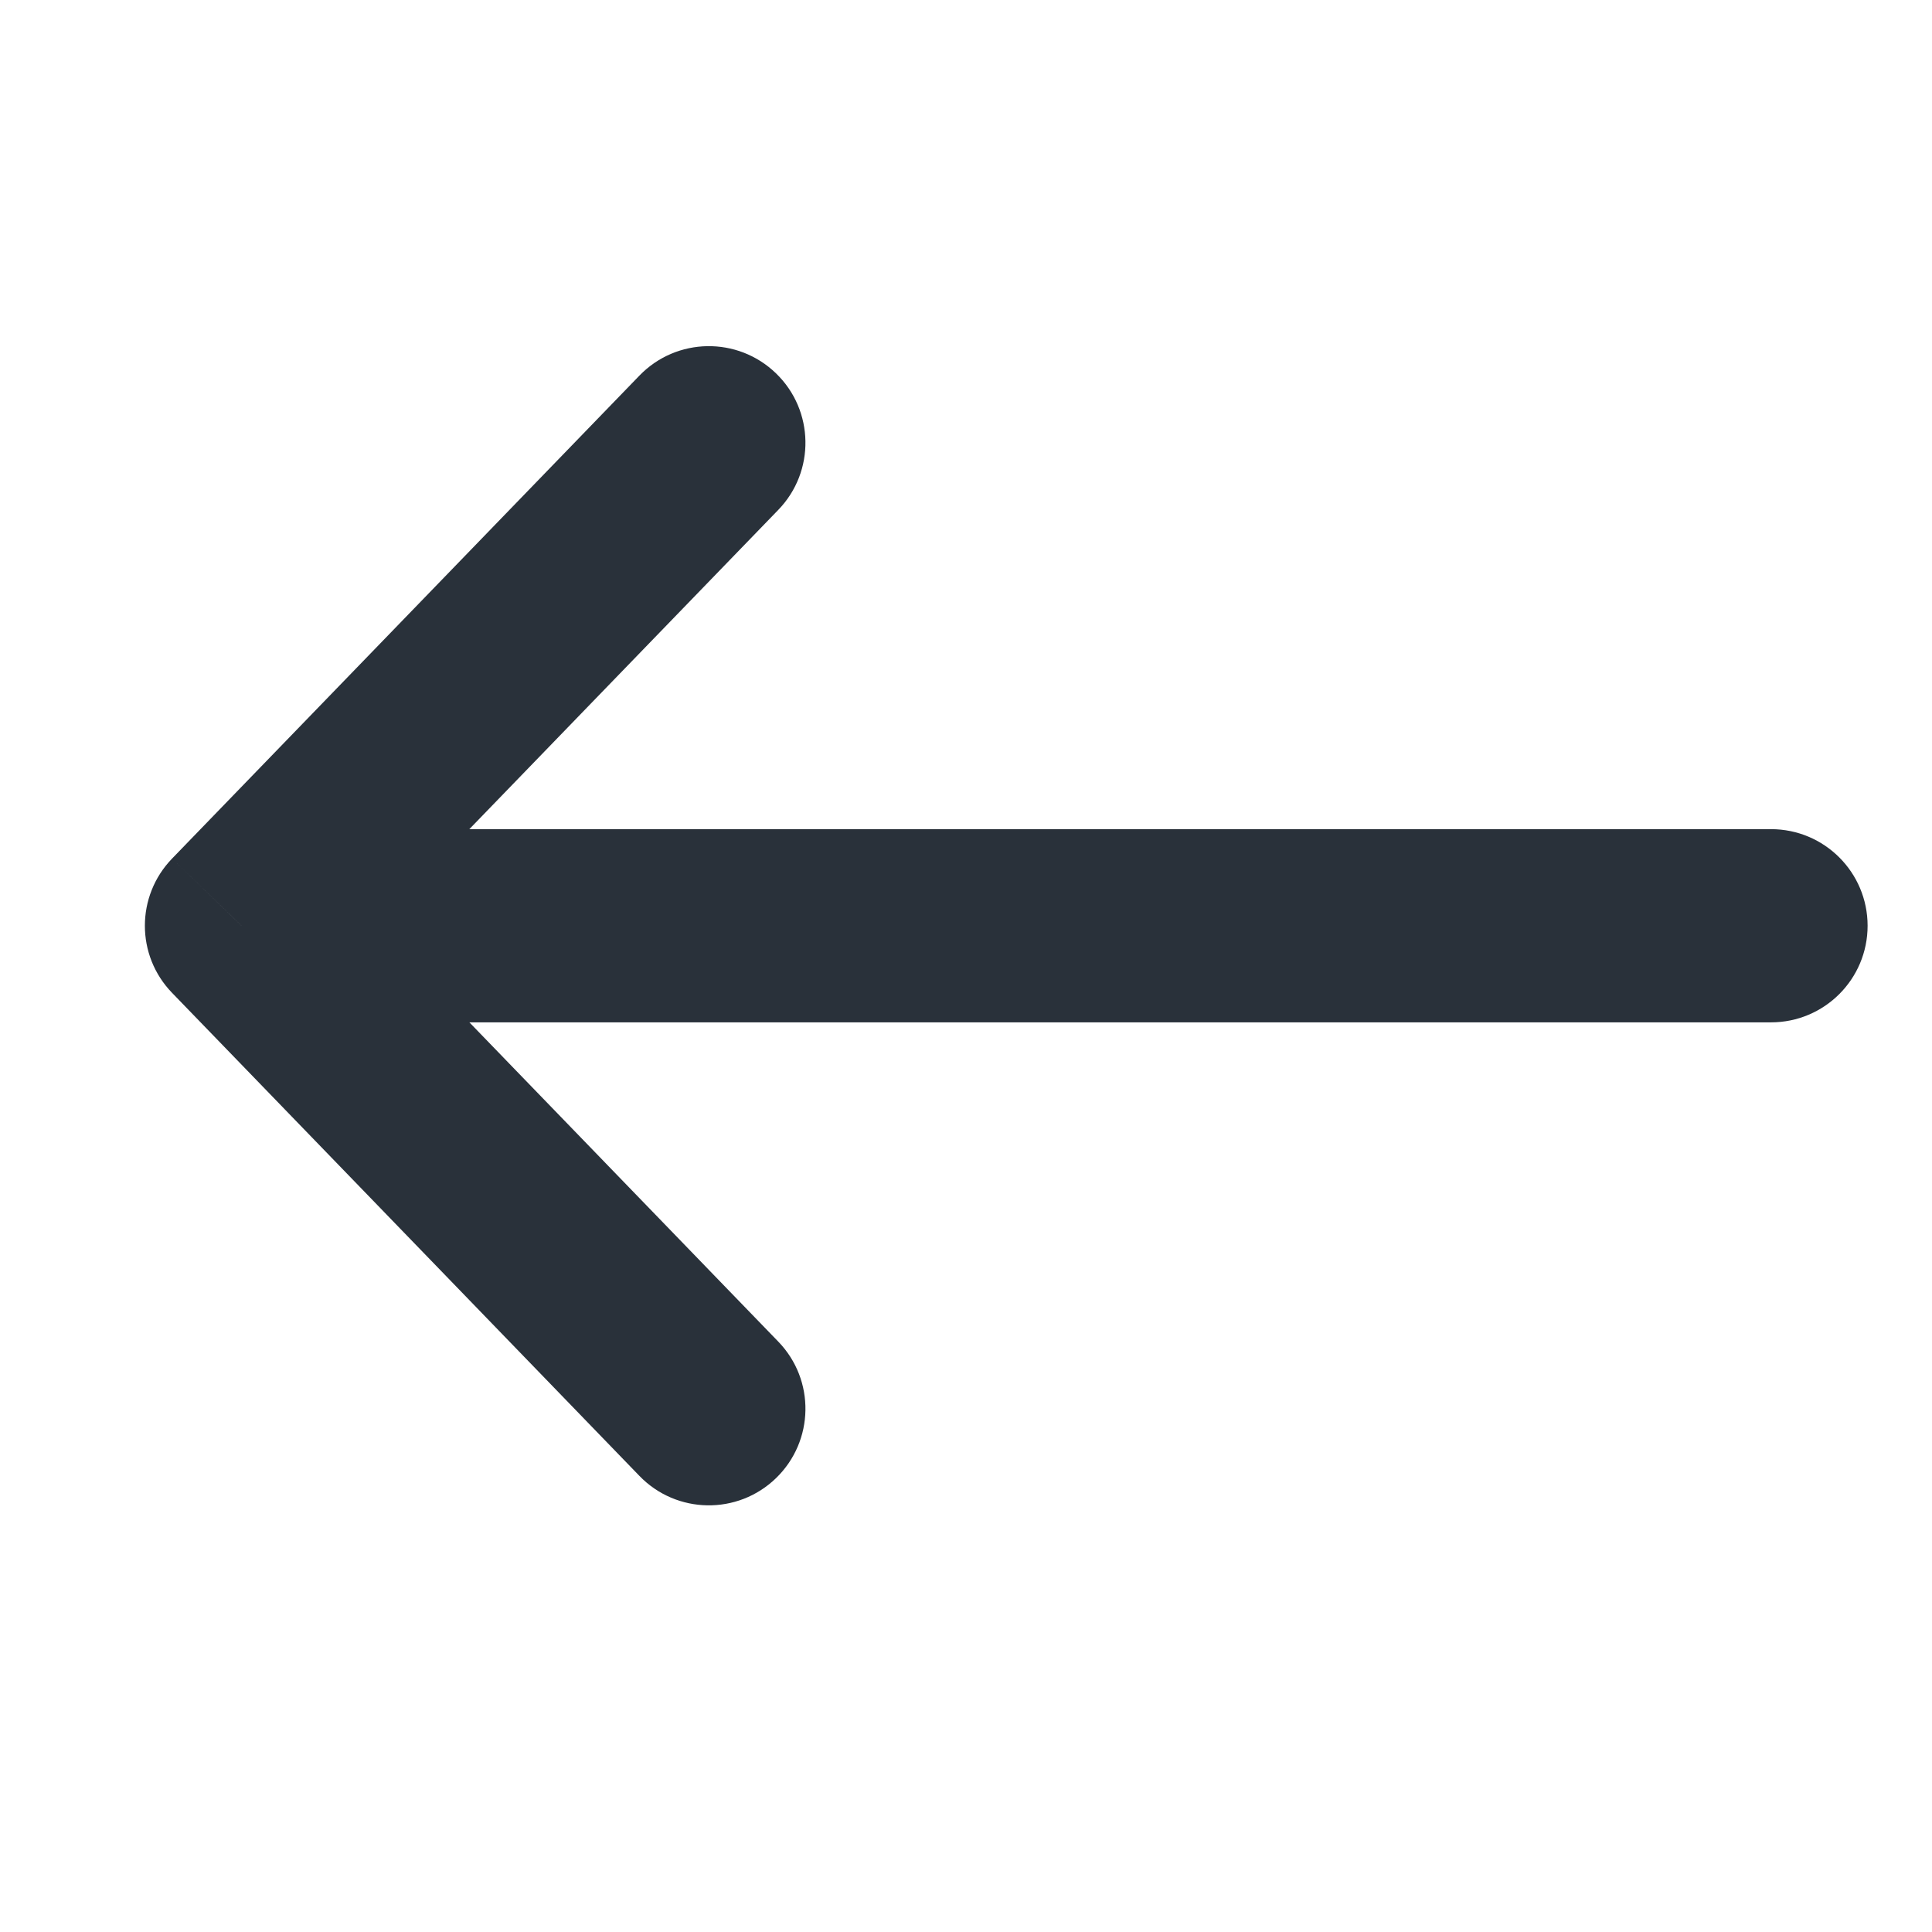 <svg width="24" height="24" viewBox="0 0 24 24" fill="none" xmlns="http://www.w3.org/2000/svg">
<path d="M7.943 4.666C8.404 4.189 9.164 4.177 9.64 4.638C10.116 5.098 10.129 5.858 9.668 6.334L7.943 4.666ZM3 11.5L2.138 12.334C1.687 11.869 1.687 11.131 2.138 10.665L3 11.5ZM9.668 16.666C10.129 17.142 10.116 17.901 9.64 18.362C9.164 18.823 8.404 18.811 7.943 18.334L9.668 16.666ZM22 10.3C22.663 10.3 23.2 10.837 23.2 11.5C23.2 12.163 22.663 12.7 22 12.7V10.3ZM9.668 6.334L3.862 12.334L2.138 10.665L7.943 4.666L9.668 6.334ZM3.862 10.665L9.668 16.666L7.943 18.334L2.138 12.334L3.862 10.665ZM3 10.3H22V12.7H3V10.3Z" fill="#29313A"/>
</svg>

